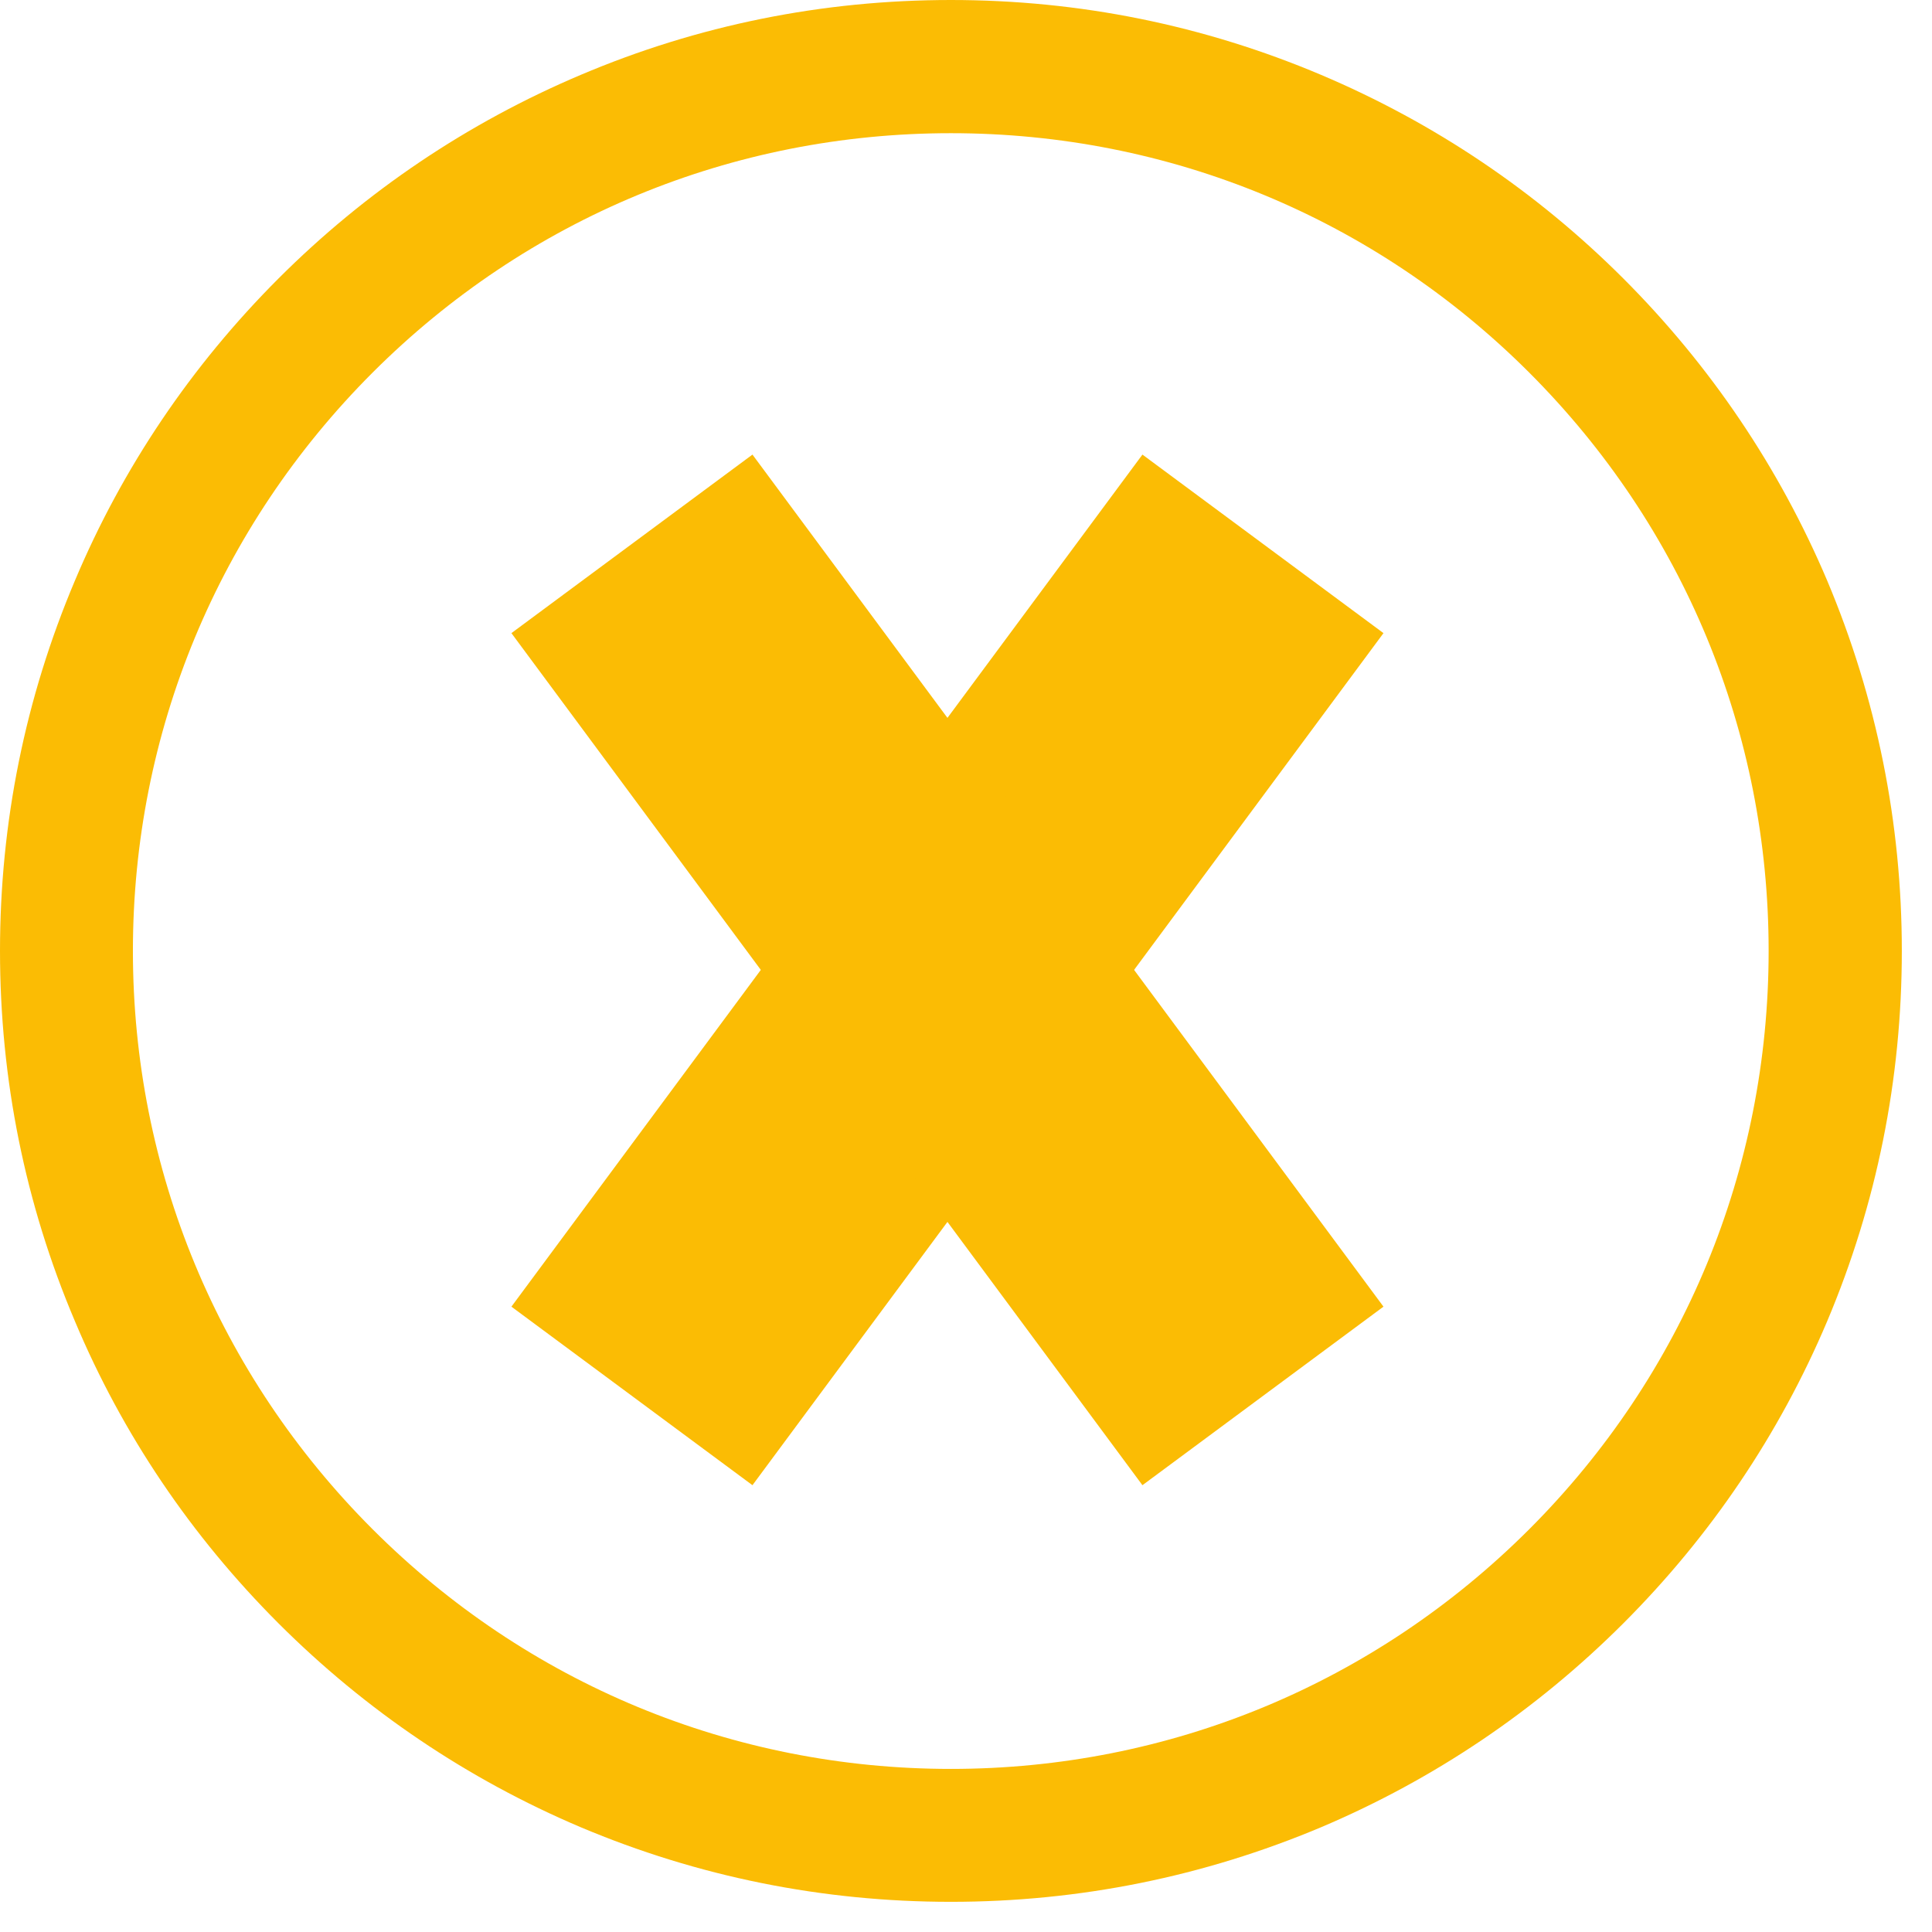 <svg width="34" height="34" viewBox="0 0 34 34" fill="none" xmlns="http://www.w3.org/2000/svg">
<path d="M26.912 26.912C24.193 29.63 20.578 31.13 16.734 31.13C12.891 31.13 9.276 29.63 6.557 26.912C3.839 24.193 2.339 20.578 2.339 16.734C2.339 12.891 3.839 9.276 6.557 6.557C9.276 3.839 12.891 2.344 16.734 2.344C20.578 2.344 24.193 3.839 26.912 6.557C29.63 9.276 31.125 12.891 31.125 16.734C31.125 20.578 29.63 24.193 26.912 26.912ZM32.156 10.219C31.312 8.229 30.104 6.438 28.568 4.901C27.031 3.365 25.24 2.161 23.25 1.318C21.182 0.443 18.995 0 16.734 0C14.474 0 12.281 0.443 10.219 1.318C8.229 2.161 6.438 3.365 4.901 4.901C3.365 6.438 2.156 8.229 1.318 10.219C0.443 12.287 0 14.479 0 16.734C0 18.995 0.443 21.188 1.318 23.25C2.156 25.245 3.365 27.031 4.901 28.568C6.438 30.104 8.229 31.312 10.219 32.156C12.281 33.026 14.474 33.469 16.734 33.469C18.995 33.469 21.182 33.026 23.25 32.156C25.24 31.312 27.031 30.104 28.568 28.568C30.104 27.031 31.312 25.245 32.156 23.25C33.026 21.188 33.469 18.995 33.469 16.734C33.469 14.479 33.026 12.287 32.156 10.219Z" fill="#FBBC04"/>
<path d="M20.105 8L24.347 11.142L13.242 26.137L9 22.995L20.105 8Z" fill="#FBBC04"/>
<path d="M13.242 8L9 11.142L20.105 26.137L24.347 22.995L13.242 8Z" fill="#FBBC04"/>
</svg>
